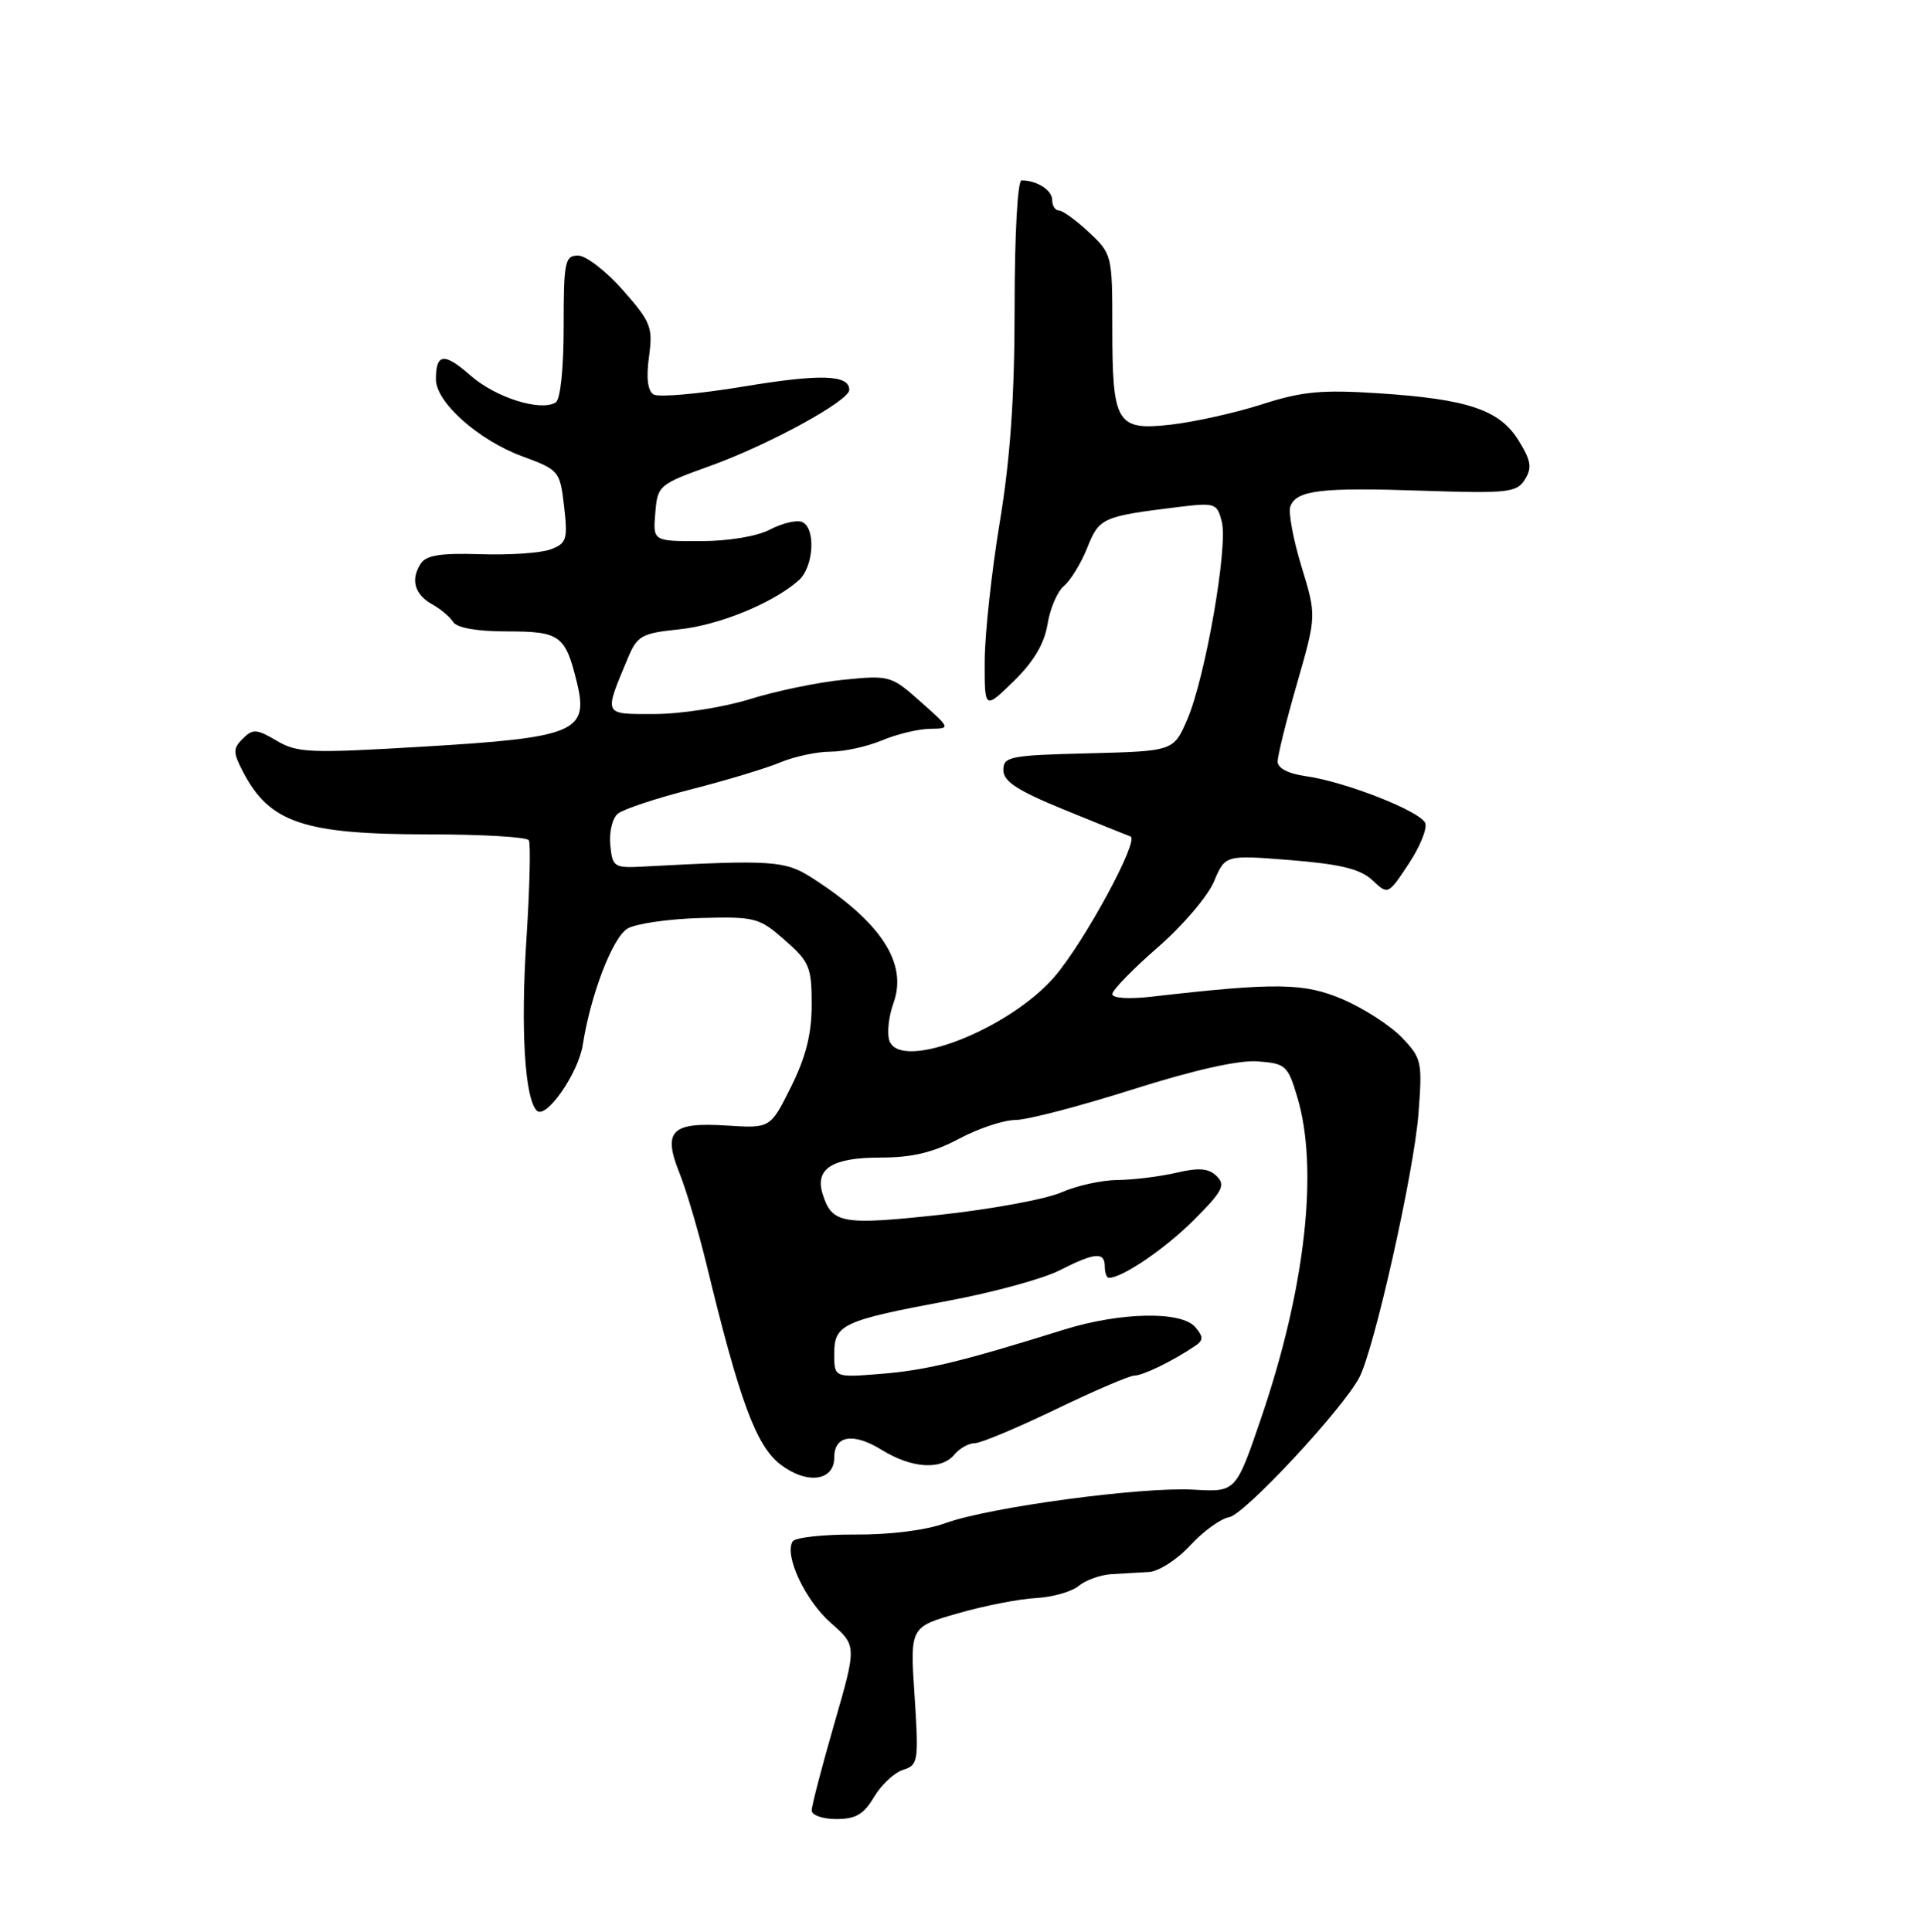 <?xml version="1.0" encoding="UTF-8" standalone="no"?>
<!DOCTYPE svg PUBLIC "-//W3C//DTD SVG 1.1//EN" "http://www.w3.org/Graphics/SVG/1.1/DTD/svg11.dtd" >
<svg xmlns="http://www.w3.org/2000/svg" xmlns:xlink="http://www.w3.org/1999/xlink" version="1.1" viewBox="0 0 256 257">
 <g >
 <path fill="currentColor"
d=" M 116.30 239.06 C 117.26 237.44 119.00 235.82 120.16 235.45 C 122.18 234.81 122.26 234.33 121.69 225.61 C 121.08 216.45 121.08 216.45 127.46 214.63 C 130.96 213.62 135.63 212.71 137.83 212.60 C 140.02 212.48 142.58 211.76 143.51 210.99 C 144.44 210.22 146.39 209.52 147.85 209.42 C 149.31 209.33 151.56 209.20 152.87 209.13 C 154.17 209.06 156.64 207.47 158.37 205.59 C 160.09 203.72 162.42 202.03 163.55 201.84 C 165.58 201.50 178.55 187.59 180.85 183.28 C 182.83 179.58 188.13 155.98 188.73 148.21 C 189.27 141.25 189.17 140.79 186.53 138.03 C 185.01 136.44 181.49 134.17 178.72 132.97 C 173.53 130.74 169.85 130.69 153.25 132.59 C 150.19 132.94 148.00 132.80 148.00 132.25 C 148.00 131.73 150.71 128.94 154.02 126.06 C 157.34 123.18 160.71 119.22 161.53 117.27 C 163.01 113.73 163.01 113.73 171.76 114.43 C 178.39 114.97 181.01 115.61 182.60 117.10 C 184.69 119.06 184.69 119.06 187.42 114.94 C 188.92 112.68 189.92 110.23 189.64 109.51 C 189.04 107.94 179.03 104.00 173.75 103.26 C 171.41 102.93 170.00 102.20 170.00 101.31 C 170.00 100.52 171.16 95.83 172.59 90.89 C 175.17 81.90 175.17 81.90 173.16 75.33 C 172.06 71.71 171.40 68.13 171.69 67.37 C 172.52 65.21 175.69 64.83 189.19 65.28 C 200.67 65.66 201.81 65.53 202.90 63.79 C 203.87 62.23 203.72 61.28 202.07 58.62 C 199.54 54.52 195.34 53.10 183.42 52.32 C 175.87 51.83 173.25 52.07 167.92 53.79 C 164.39 54.92 158.94 56.13 155.82 56.49 C 148.55 57.31 148.00 56.39 148.00 43.47 C 148.00 33.94 147.95 33.76 144.89 30.90 C 143.19 29.31 141.39 28.00 140.89 28.00 C 140.40 28.00 140.00 27.37 140.00 26.61 C 140.00 25.30 137.97 24.00 135.92 24.00 C 135.40 24.00 135.00 31.24 135.00 40.75 C 135.00 52.73 134.44 60.92 133.02 69.50 C 131.93 76.10 131.03 84.40 131.02 87.95 C 131.00 94.41 131.00 94.41 134.89 90.61 C 137.55 88.01 138.96 85.62 139.38 83.04 C 139.71 80.96 140.70 78.66 141.58 77.94 C 142.45 77.21 143.85 74.93 144.67 72.87 C 146.26 68.88 146.67 68.70 156.71 67.46 C 161.71 66.85 161.94 66.93 162.57 69.43 C 163.41 72.77 160.36 90.20 157.97 95.72 C 156.14 99.93 156.14 99.93 144.82 100.22 C 134.36 100.48 133.50 100.65 133.50 102.45 C 133.50 103.95 135.35 105.16 141.50 107.68 C 145.90 109.48 149.92 111.10 150.42 111.28 C 151.65 111.72 144.35 125.20 140.36 129.88 C 134.38 136.89 119.92 142.55 118.36 138.50 C 117.99 137.54 118.23 135.25 118.89 133.42 C 120.80 128.14 117.20 122.64 108.00 116.76 C 104.44 114.48 102.67 114.37 85.50 115.29 C 81.71 115.49 81.48 115.34 81.20 112.41 C 81.03 110.72 81.48 108.84 82.20 108.25 C 82.91 107.66 87.31 106.20 91.96 105.01 C 96.62 103.82 101.96 102.21 103.84 101.42 C 105.71 100.64 108.71 100.00 110.50 100.00 C 112.29 100.00 115.37 99.32 117.35 98.50 C 119.32 97.67 122.19 96.98 123.72 96.96 C 126.50 96.92 126.50 96.92 122.50 93.36 C 118.59 89.88 118.36 89.82 112.25 90.43 C 108.81 90.77 103.19 91.94 99.75 93.02 C 96.31 94.09 90.66 94.98 87.18 94.99 C 80.17 95.00 80.31 95.29 83.57 87.48 C 84.79 84.58 85.39 84.24 90.33 83.73 C 95.65 83.18 102.80 80.26 106.25 77.23 C 108.30 75.43 108.59 70.16 106.68 69.43 C 105.96 69.15 104.05 69.62 102.43 70.46 C 100.71 71.36 96.90 71.99 93.19 71.99 C 86.88 72.00 86.88 72.00 87.19 68.25 C 87.49 64.58 87.65 64.44 94.50 61.98 C 102.26 59.19 113.00 53.33 113.00 51.87 C 113.00 49.84 109.17 49.72 98.89 51.43 C 92.99 52.41 87.62 52.88 86.96 52.48 C 86.17 51.99 85.97 50.27 86.35 47.47 C 86.89 43.54 86.62 42.85 82.88 38.60 C 80.65 36.07 77.97 34.00 76.92 34.00 C 75.16 34.00 75.00 34.81 75.00 43.44 C 75.00 49.04 74.57 53.15 73.94 53.54 C 71.93 54.78 65.96 52.90 62.62 49.97 C 59.09 46.87 58.00 46.99 58.00 50.47 C 58.00 53.52 63.66 58.56 69.50 60.71 C 74.40 62.52 74.51 62.65 75.06 67.38 C 75.56 71.75 75.40 72.28 73.29 73.08 C 72.01 73.57 67.80 73.86 63.95 73.73 C 58.62 73.56 56.70 73.86 55.97 75.00 C 54.60 77.12 55.17 79.10 57.50 80.39 C 58.60 81.00 59.86 82.06 60.30 82.75 C 60.80 83.53 63.46 84.00 67.43 84.00 C 74.53 84.00 75.22 84.50 76.76 90.79 C 78.37 97.37 76.54 98.13 56.31 99.33 C 41.24 100.23 39.55 100.17 36.81 98.54 C 34.14 96.97 33.63 96.94 32.31 98.26 C 30.99 99.58 30.99 100.08 32.31 102.63 C 35.84 109.46 40.39 111.00 57.09 111.00 C 64.13 111.00 70.10 111.35 70.36 111.78 C 70.63 112.21 70.48 118.17 70.04 125.03 C 69.26 136.95 69.83 146.17 71.43 147.76 C 72.65 148.96 76.95 142.79 77.54 139.00 C 78.59 132.30 81.51 124.71 83.50 123.53 C 84.60 122.88 88.95 122.25 93.17 122.13 C 100.48 121.93 101.01 122.07 104.42 125.07 C 107.70 127.94 108.00 128.66 108.00 133.64 C 108.00 137.55 107.23 140.60 105.25 144.59 C 102.50 150.11 102.50 150.11 96.72 149.74 C 89.31 149.26 88.15 150.43 90.42 156.09 C 91.33 158.35 92.95 163.87 94.04 168.35 C 98.40 186.36 100.61 192.33 103.82 194.81 C 107.34 197.52 111.00 197.06 111.00 193.90 C 111.00 190.95 113.54 190.55 117.34 192.90 C 121.33 195.36 125.25 195.61 127.00 193.50 C 127.68 192.68 128.89 192.00 129.69 192.00 C 130.48 192.00 135.32 189.97 140.45 187.50 C 145.57 185.03 150.29 183.00 150.93 183.00 C 152.06 183.00 155.95 181.11 158.94 179.11 C 160.13 178.32 160.15 177.88 159.06 176.58 C 157.25 174.39 149.13 174.54 141.57 176.89 C 127.93 181.15 123.21 182.29 117.25 182.77 C 111.00 183.27 111.00 183.27 111.00 180.12 C 111.00 176.19 112.07 175.69 126.28 173.03 C 132.21 171.92 138.83 170.11 140.99 169.00 C 145.69 166.61 147.00 166.50 147.00 168.50 C 147.00 169.32 147.25 170.00 147.55 170.00 C 149.34 170.00 155.05 166.11 158.86 162.29 C 162.65 158.51 163.09 157.66 161.90 156.48 C 160.83 155.42 159.56 155.31 156.50 156.02 C 154.30 156.53 150.80 156.96 148.72 156.98 C 146.64 156.99 143.26 157.73 141.22 158.63 C 139.17 159.53 131.91 160.87 125.08 161.61 C 112.03 163.02 110.70 162.79 109.46 158.86 C 108.39 155.49 110.72 154.00 117.07 154.00 C 121.36 154.00 124.13 153.34 127.60 151.50 C 130.18 150.12 133.56 149.00 135.10 149.00 C 136.64 149.00 143.64 147.18 150.65 144.95 C 158.86 142.35 164.80 141.01 167.34 141.20 C 171.08 141.48 171.36 141.74 172.63 146.00 C 175.47 155.53 173.68 171.42 167.84 188.54 C 164.45 198.50 164.45 198.50 158.86 198.18 C 151.92 197.77 131.57 200.52 125.80 202.63 C 123.21 203.58 118.43 204.18 113.78 204.15 C 109.53 204.13 105.78 204.54 105.46 205.07 C 104.32 206.92 107.14 212.92 110.56 215.92 C 114.00 218.94 114.00 218.94 111.00 229.33 C 109.35 235.05 108.00 240.24 108.00 240.86 C 108.00 241.49 109.48 242.00 111.28 242.00 C 113.86 242.00 114.94 241.36 116.30 239.06 Z "/>
</g>
</svg>